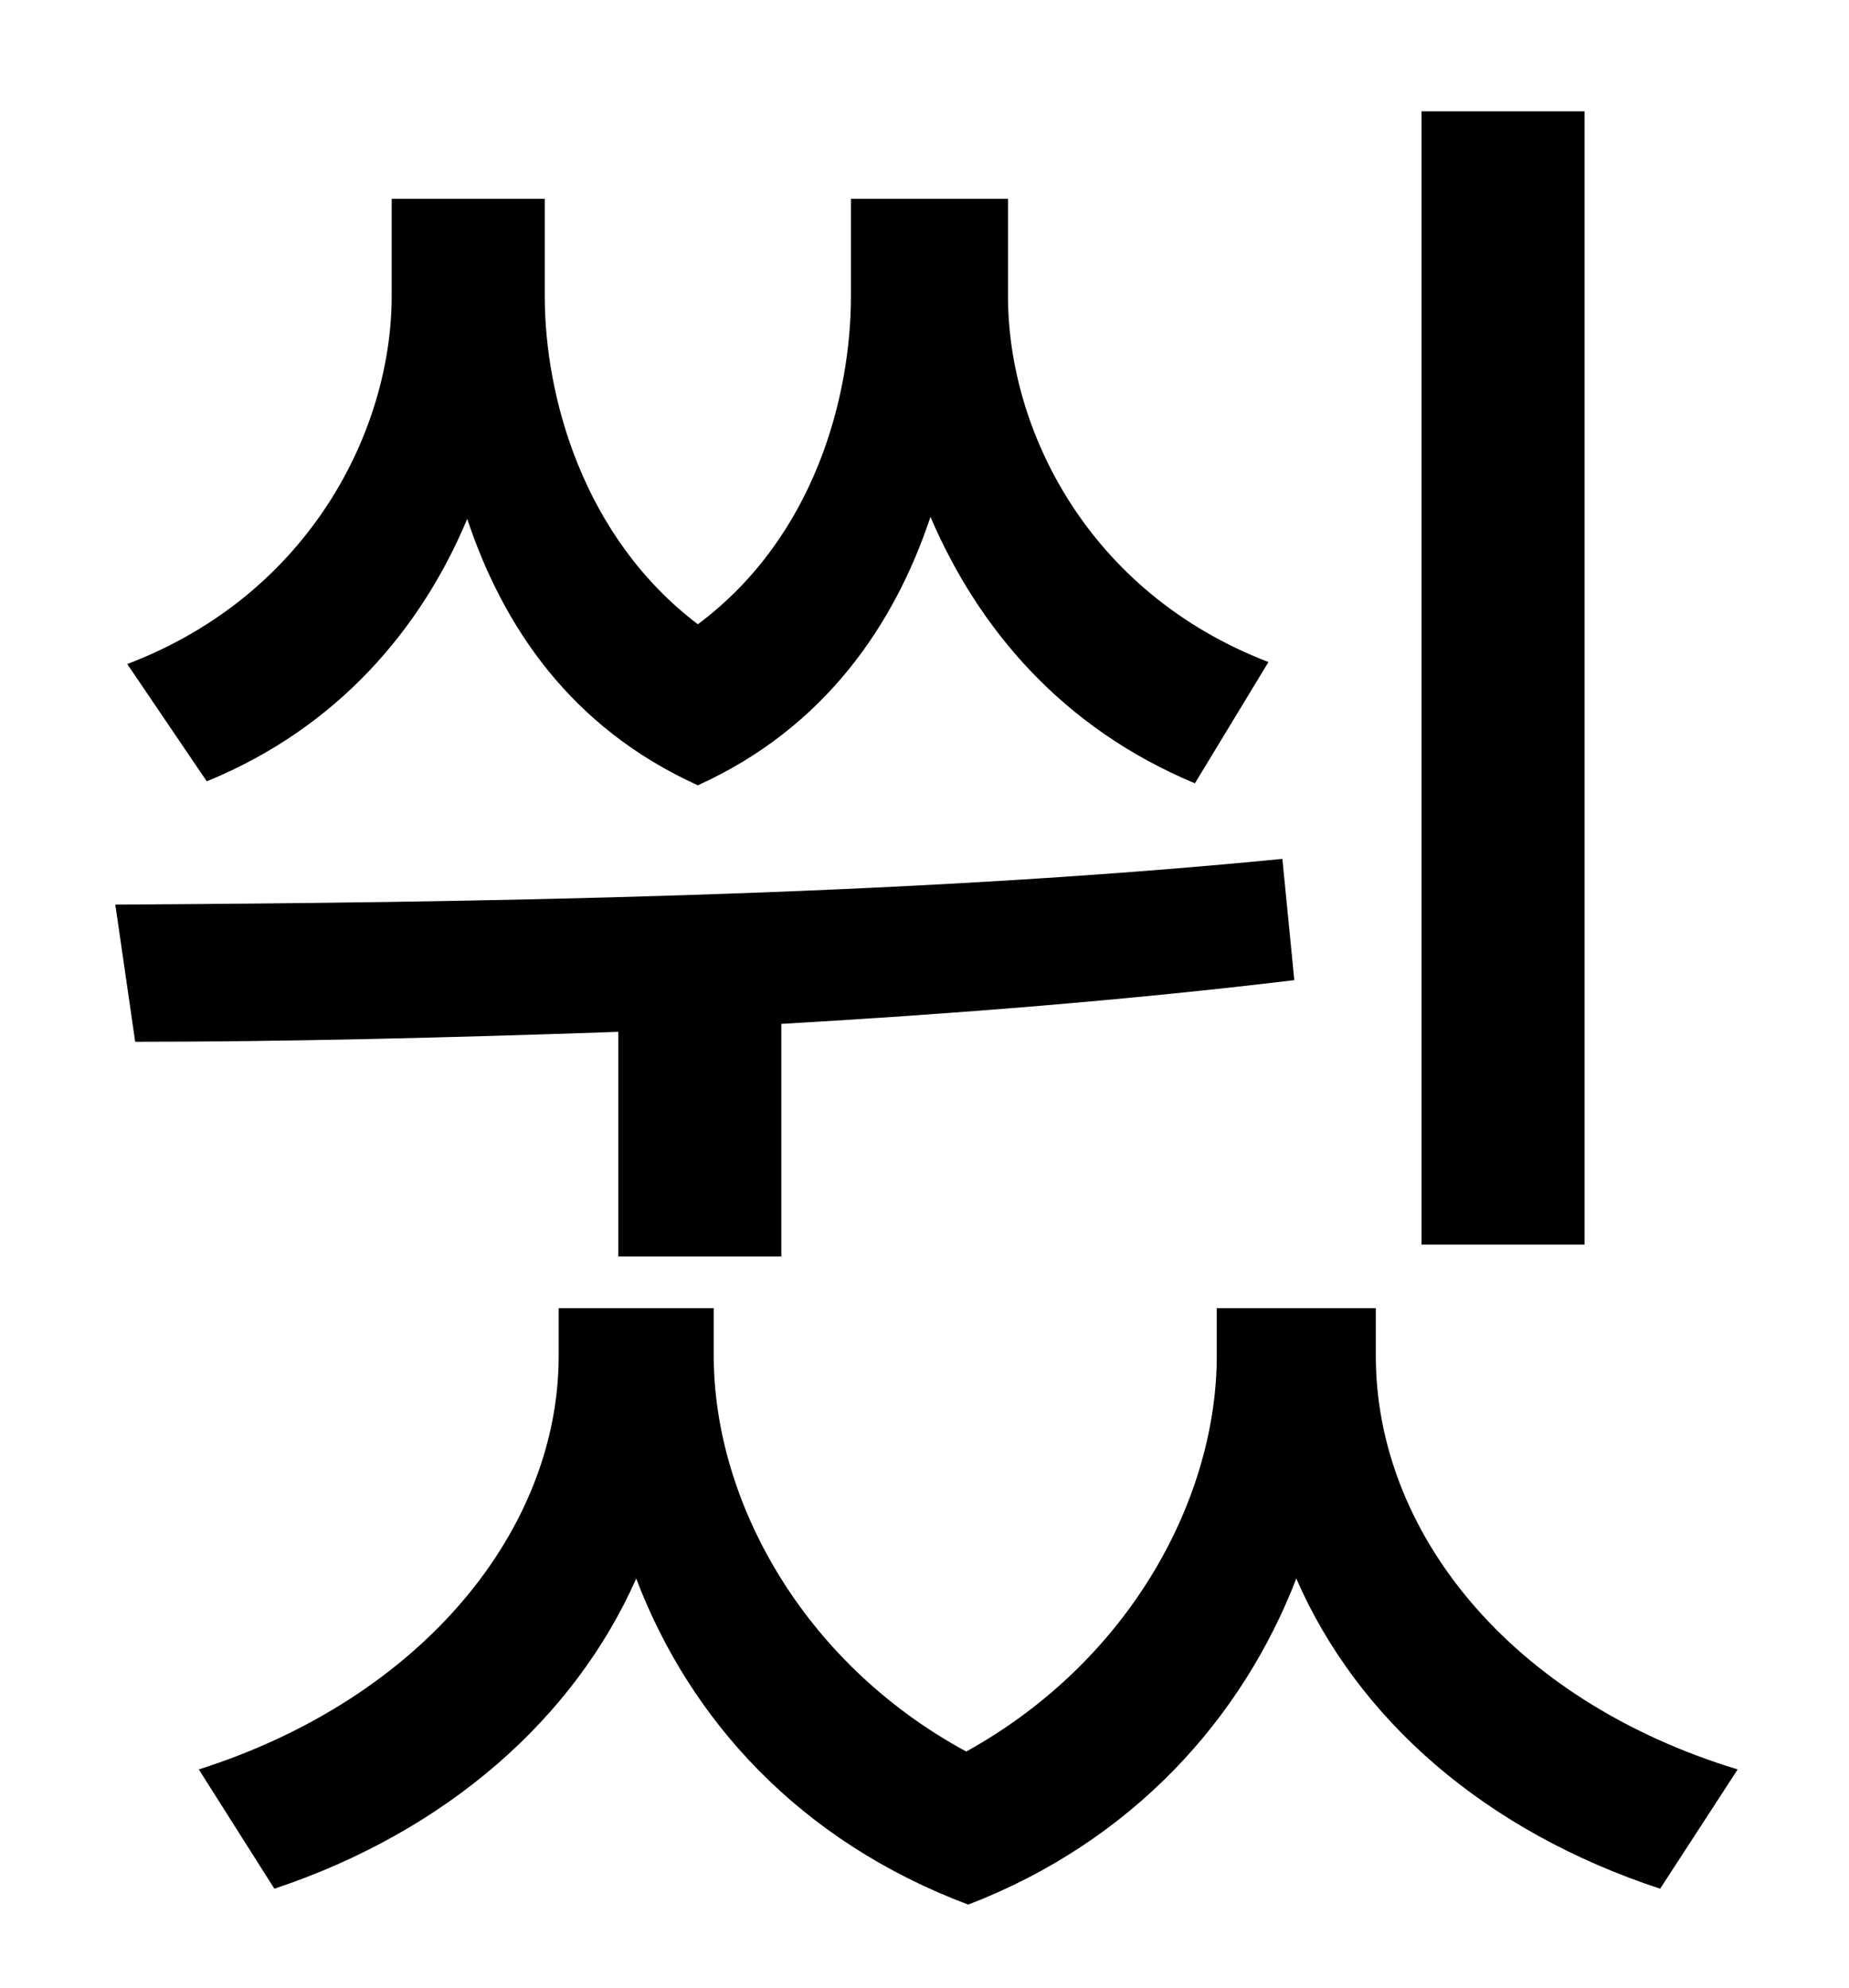 <?xml version="1.0" standalone="no"?>
<!DOCTYPE svg PUBLIC "-//W3C//DTD SVG 1.1//EN" "http://www.w3.org/Graphics/SVG/1.1/DTD/svg11.dtd" >
<svg xmlns="http://www.w3.org/2000/svg" xmlns:xlink="http://www.w3.org/1999/xlink" version="1.1" viewBox="-10 0 930 1000">
   <path fill="currentColor"
d="M787 56v570h-82v-570h82zM628 333l-37 61c-67 -28 -109 -78 -133 -134c-18 54 -53 106 -117 135c-64 -29 -98 -80 -116 -134c-23 55 -65 105 -131 132l-40 -59c92 -35 133 -118 133 -185v-49h77v49c0 50 19 121 77 165c59 -44 77 -115 77 -165v-49h79v49
c0 67 40 149 131 184zM301 632v-113c-86 3 -169 5 -243 5l-10 -69c174 -1 394 -4 587 -23l6 61c-83 10 -171 17 -258 22v117h-82zM682 658v24c0 88 67 173 182 208l-39 60c-88 -29 -152 -85 -183 -156c-27 70 -82 132 -165 164c-85 -32 -140 -93 -167 -164
c-31 70 -95 127 -182 156l-38 -60c113 -36 181 -121 181 -208v-24h78v24c0 72 44 154 127 199c83 -46 126 -128 126 -199v-24h80z" />
</svg>
